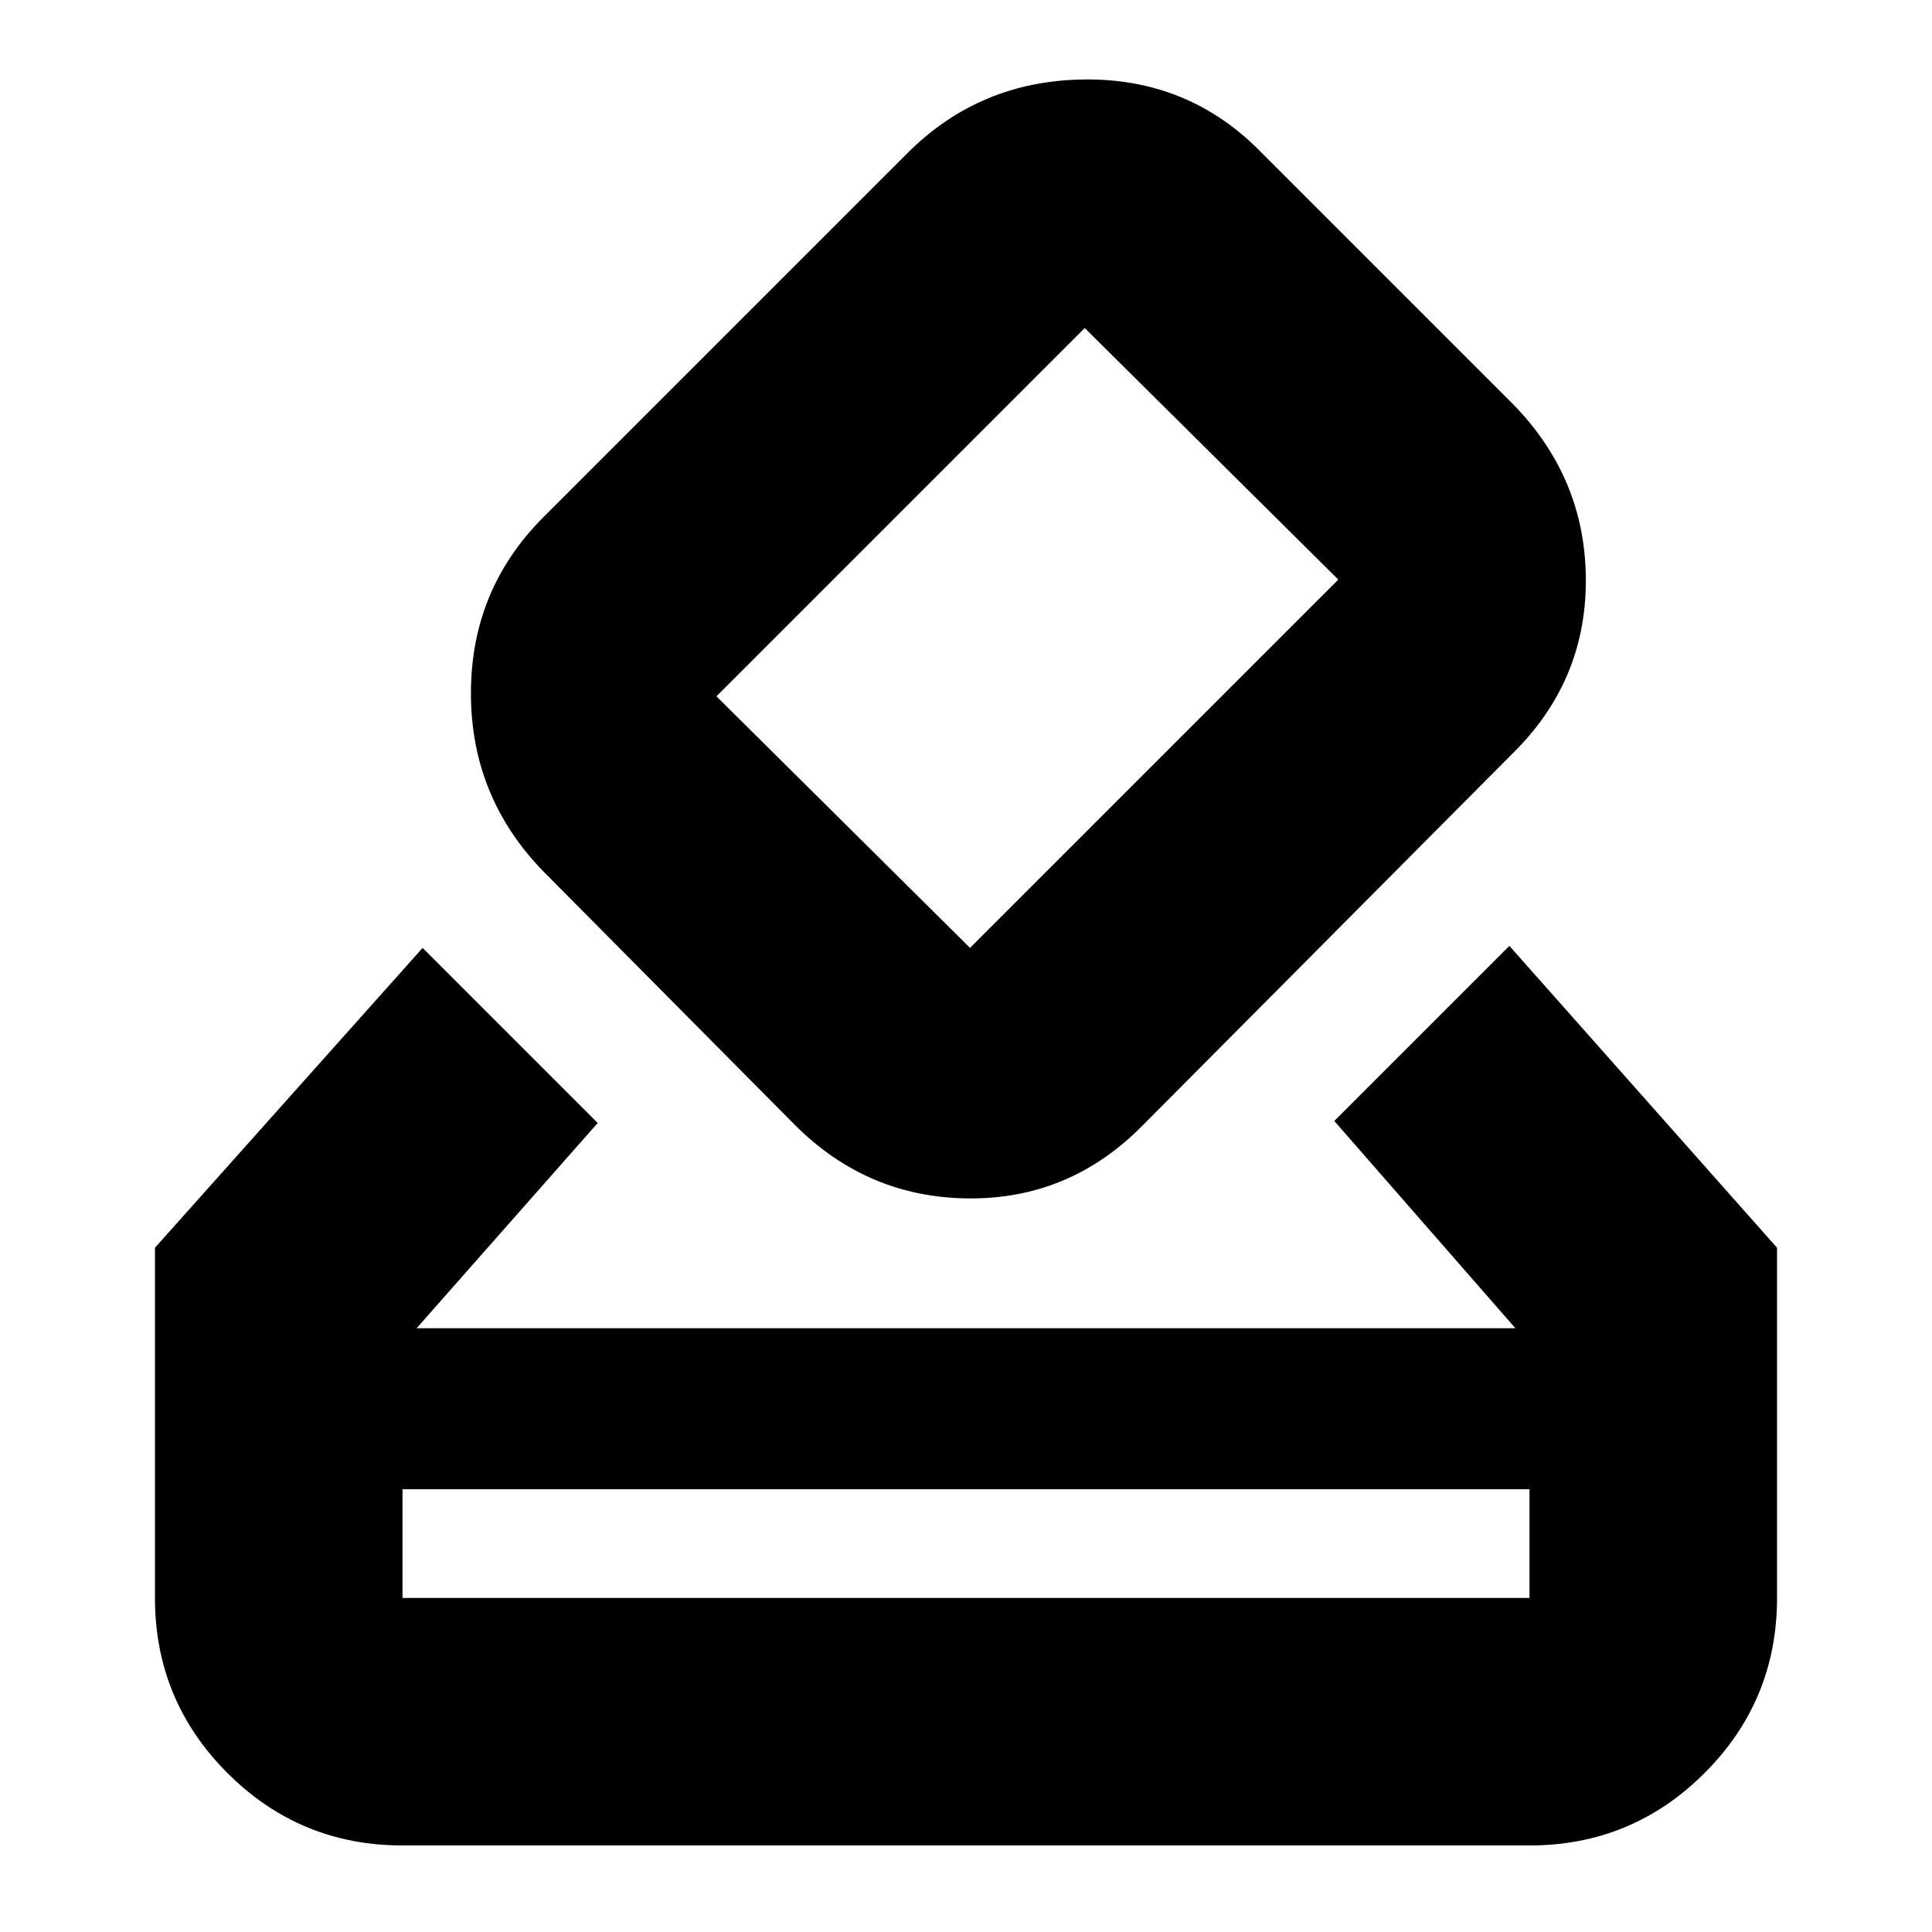 <svg xmlns="http://www.w3.org/2000/svg" height="24" width="24"><path d="M5.175 16.5H18.825L16.575 13.925L18.75 11.75L22.075 15.5V19.85Q22.075 21.125 21.175 22.025Q20.275 22.925 19 22.925H5Q3.725 22.925 2.825 22.025Q1.925 21.125 1.925 19.85V15.5L5.25 11.775L7.425 13.95ZM18.775 9.375 14.175 14Q13.275 14.9 12.025 14.887Q10.775 14.875 9.875 13.975L6.75 10.825Q5.85 9.9 5.85 8.612Q5.85 7.325 6.75 6.425L11.275 1.9Q12.175 1 13.475 0.987Q14.775 0.975 15.675 1.9L18.8 5.025Q19.7 5.95 19.7 7.212Q19.7 8.475 18.775 9.375ZM16.625 7.2Q16.625 7.2 16.625 7.2Q16.625 7.2 16.625 7.2L13.475 4.075Q13.475 4.075 13.475 4.075Q13.475 4.075 13.475 4.075L8.9 8.65Q8.9 8.65 8.9 8.65Q8.9 8.65 8.9 8.65L12.05 11.775Q12.05 11.775 12.05 11.775Q12.05 11.775 12.05 11.775ZM5 19.85H19Q19 19.85 19 19.85Q19 19.85 19 19.85V18.5H5V19.85Q5 19.85 5 19.85Q5 19.85 5 19.85ZM5 19.85Q5 19.85 5 19.85Q5 19.85 5 19.85V18.5V19.85Q5 19.85 5 19.85Q5 19.85 5 19.85Z"/></svg>
